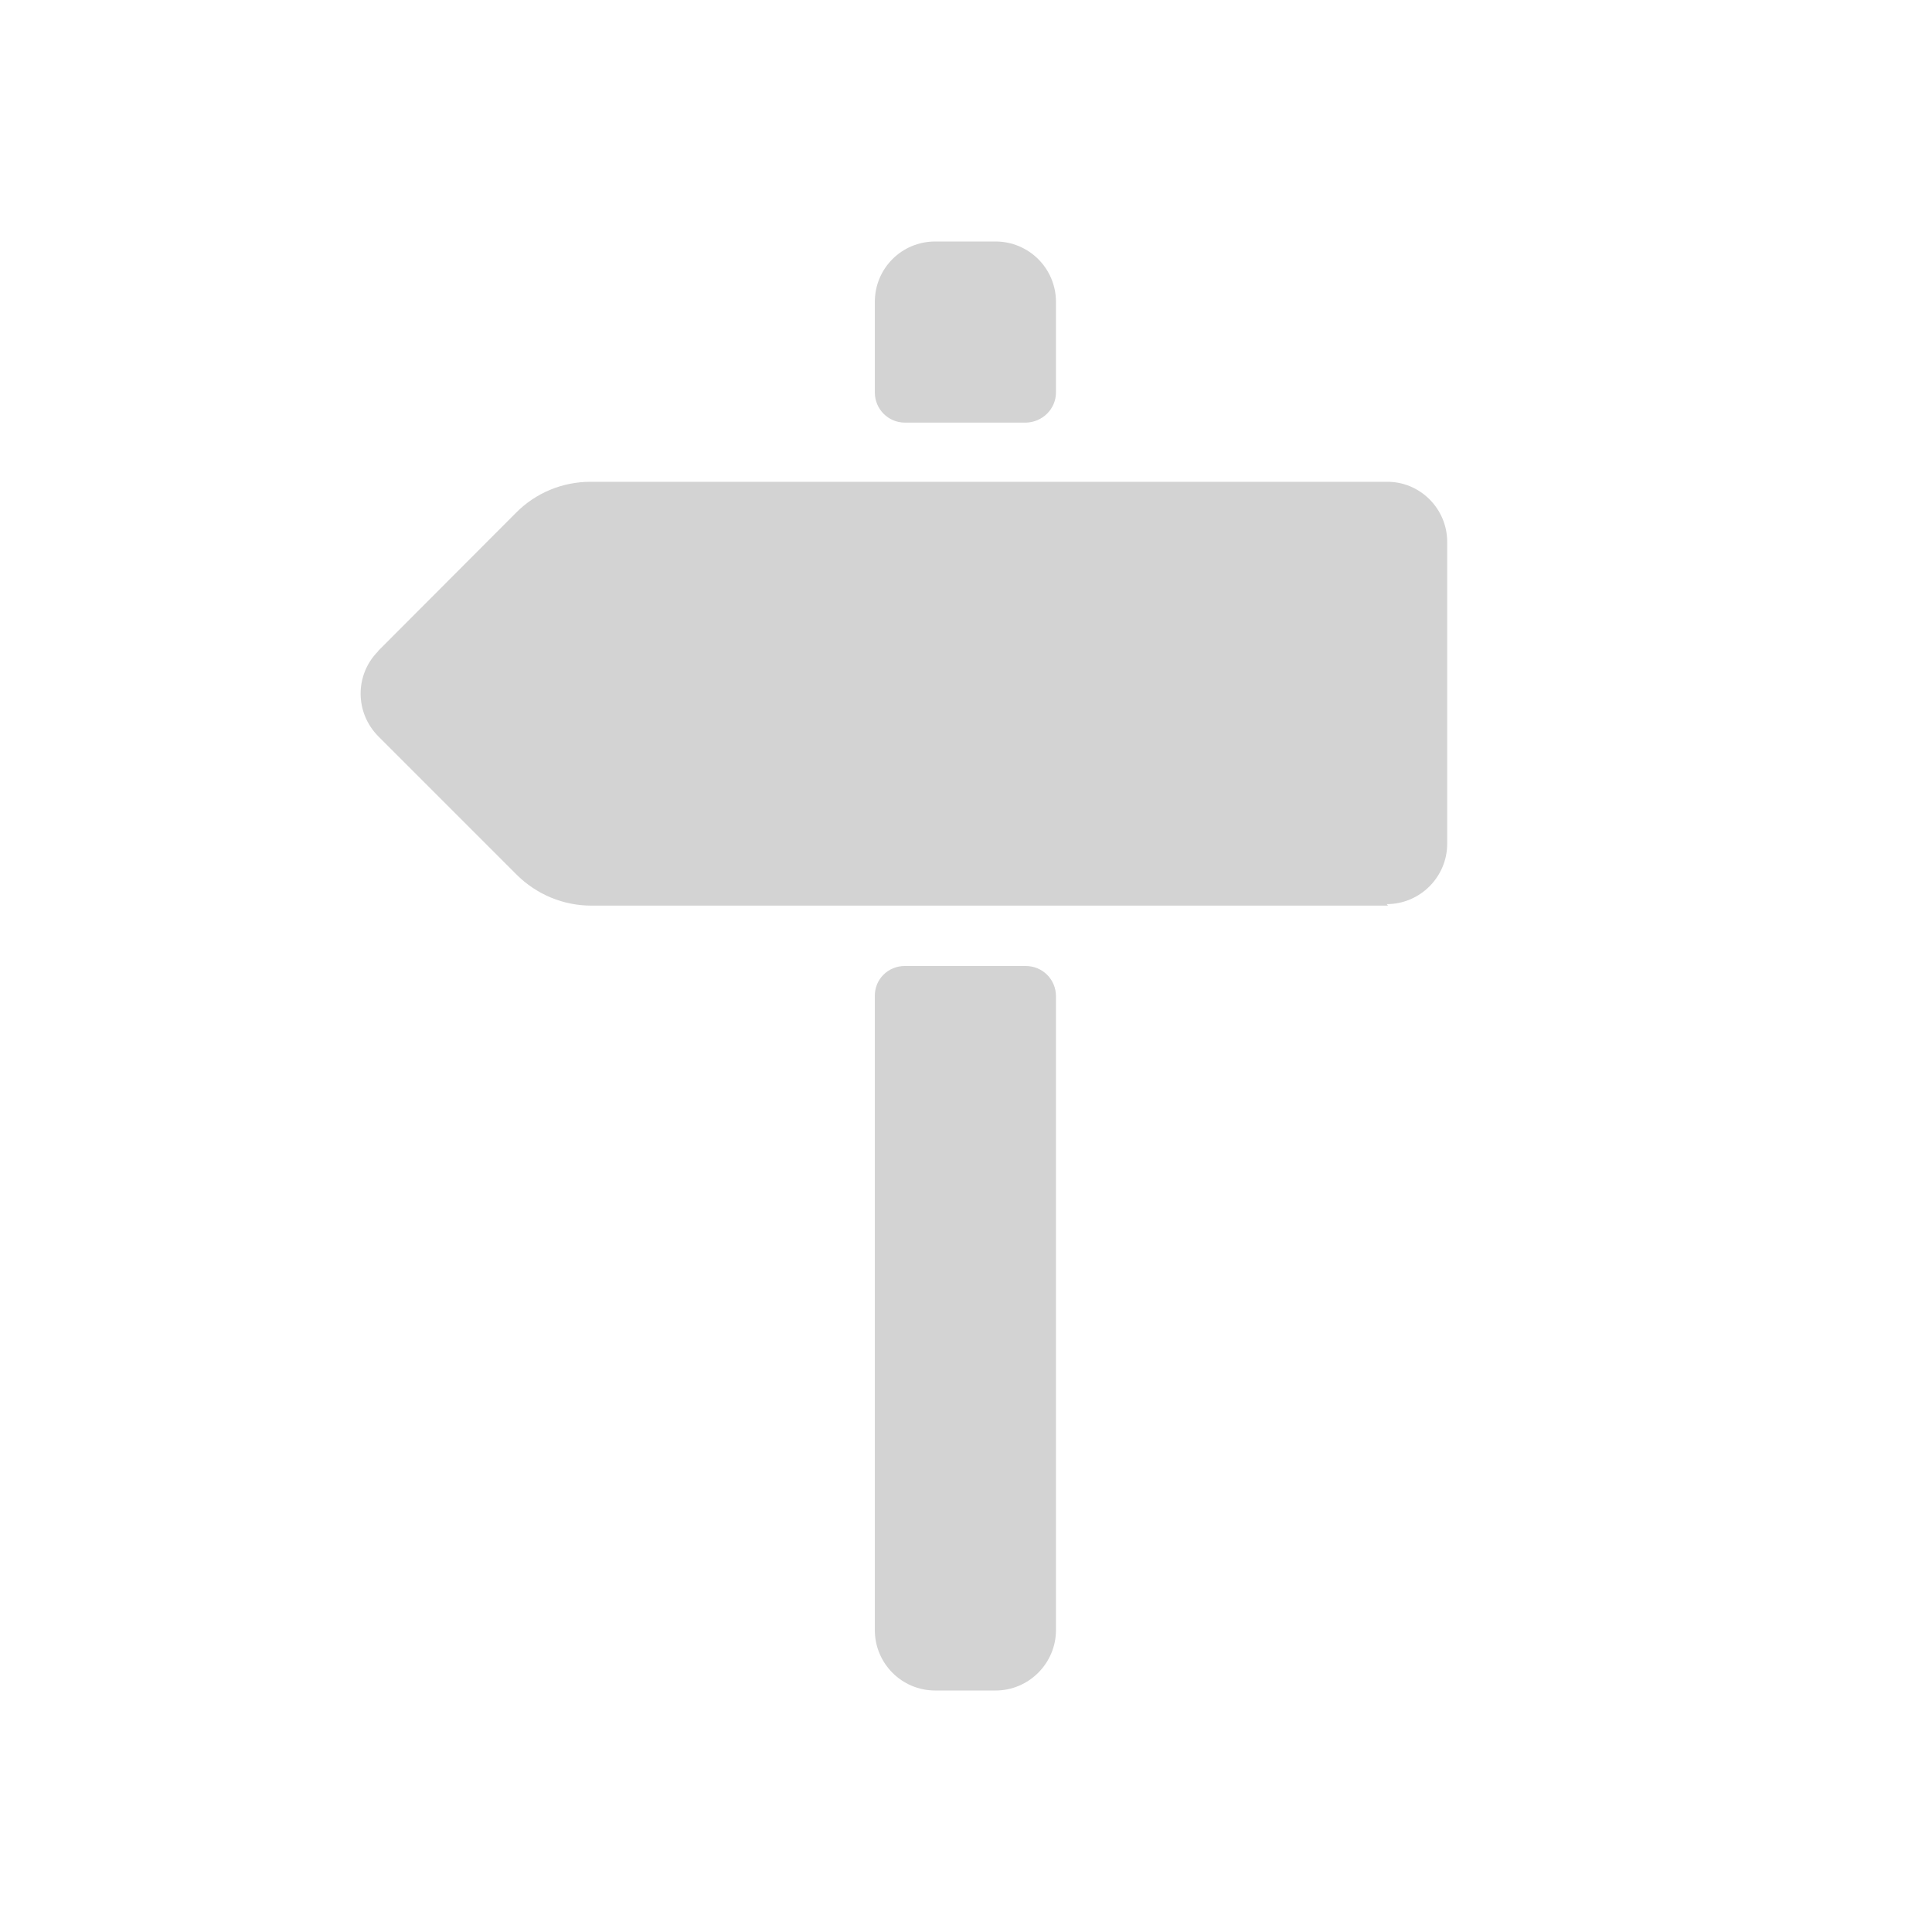 <svg xmlns="http://www.w3.org/2000/svg" viewBox="0 0 64 64">
  <path fill-rule="evenodd" d="M45.98 30H19.59v0c-.93 0-1.82-.37-2.48-1.03l-4.57-4.57v0c-.79-.79-.79-2.05-.01-2.83 0-.01 0-.01 0-.01l4.56-4.57h0c.65-.66 1.54-1.03 2.47-1.03H45.94v0c1.1-.01 2 .89 2 1.99 0 0 0 0 0 0v10 0c0 1.1-.9 2-2 2 -.01 0-.01-.01-.01-.01ZM33.99 14h-4.01v0c-.56 0-1-.45-1-1v-3 0c0-1.11.89-2 2-2h2v0c1.1 0 2 .89 2 2v3 0c0 .55-.45.99-1 1Zm-4.01 18h4v0c.55 0 1 .44 1 1v21 0c0 1.1-.9 2-2 2h-2v0c-1.11 0-2-.9-2-2V33v0c-.01-.56.44-1 .99-1Z" fill="#D3D3D3"/>
</svg>